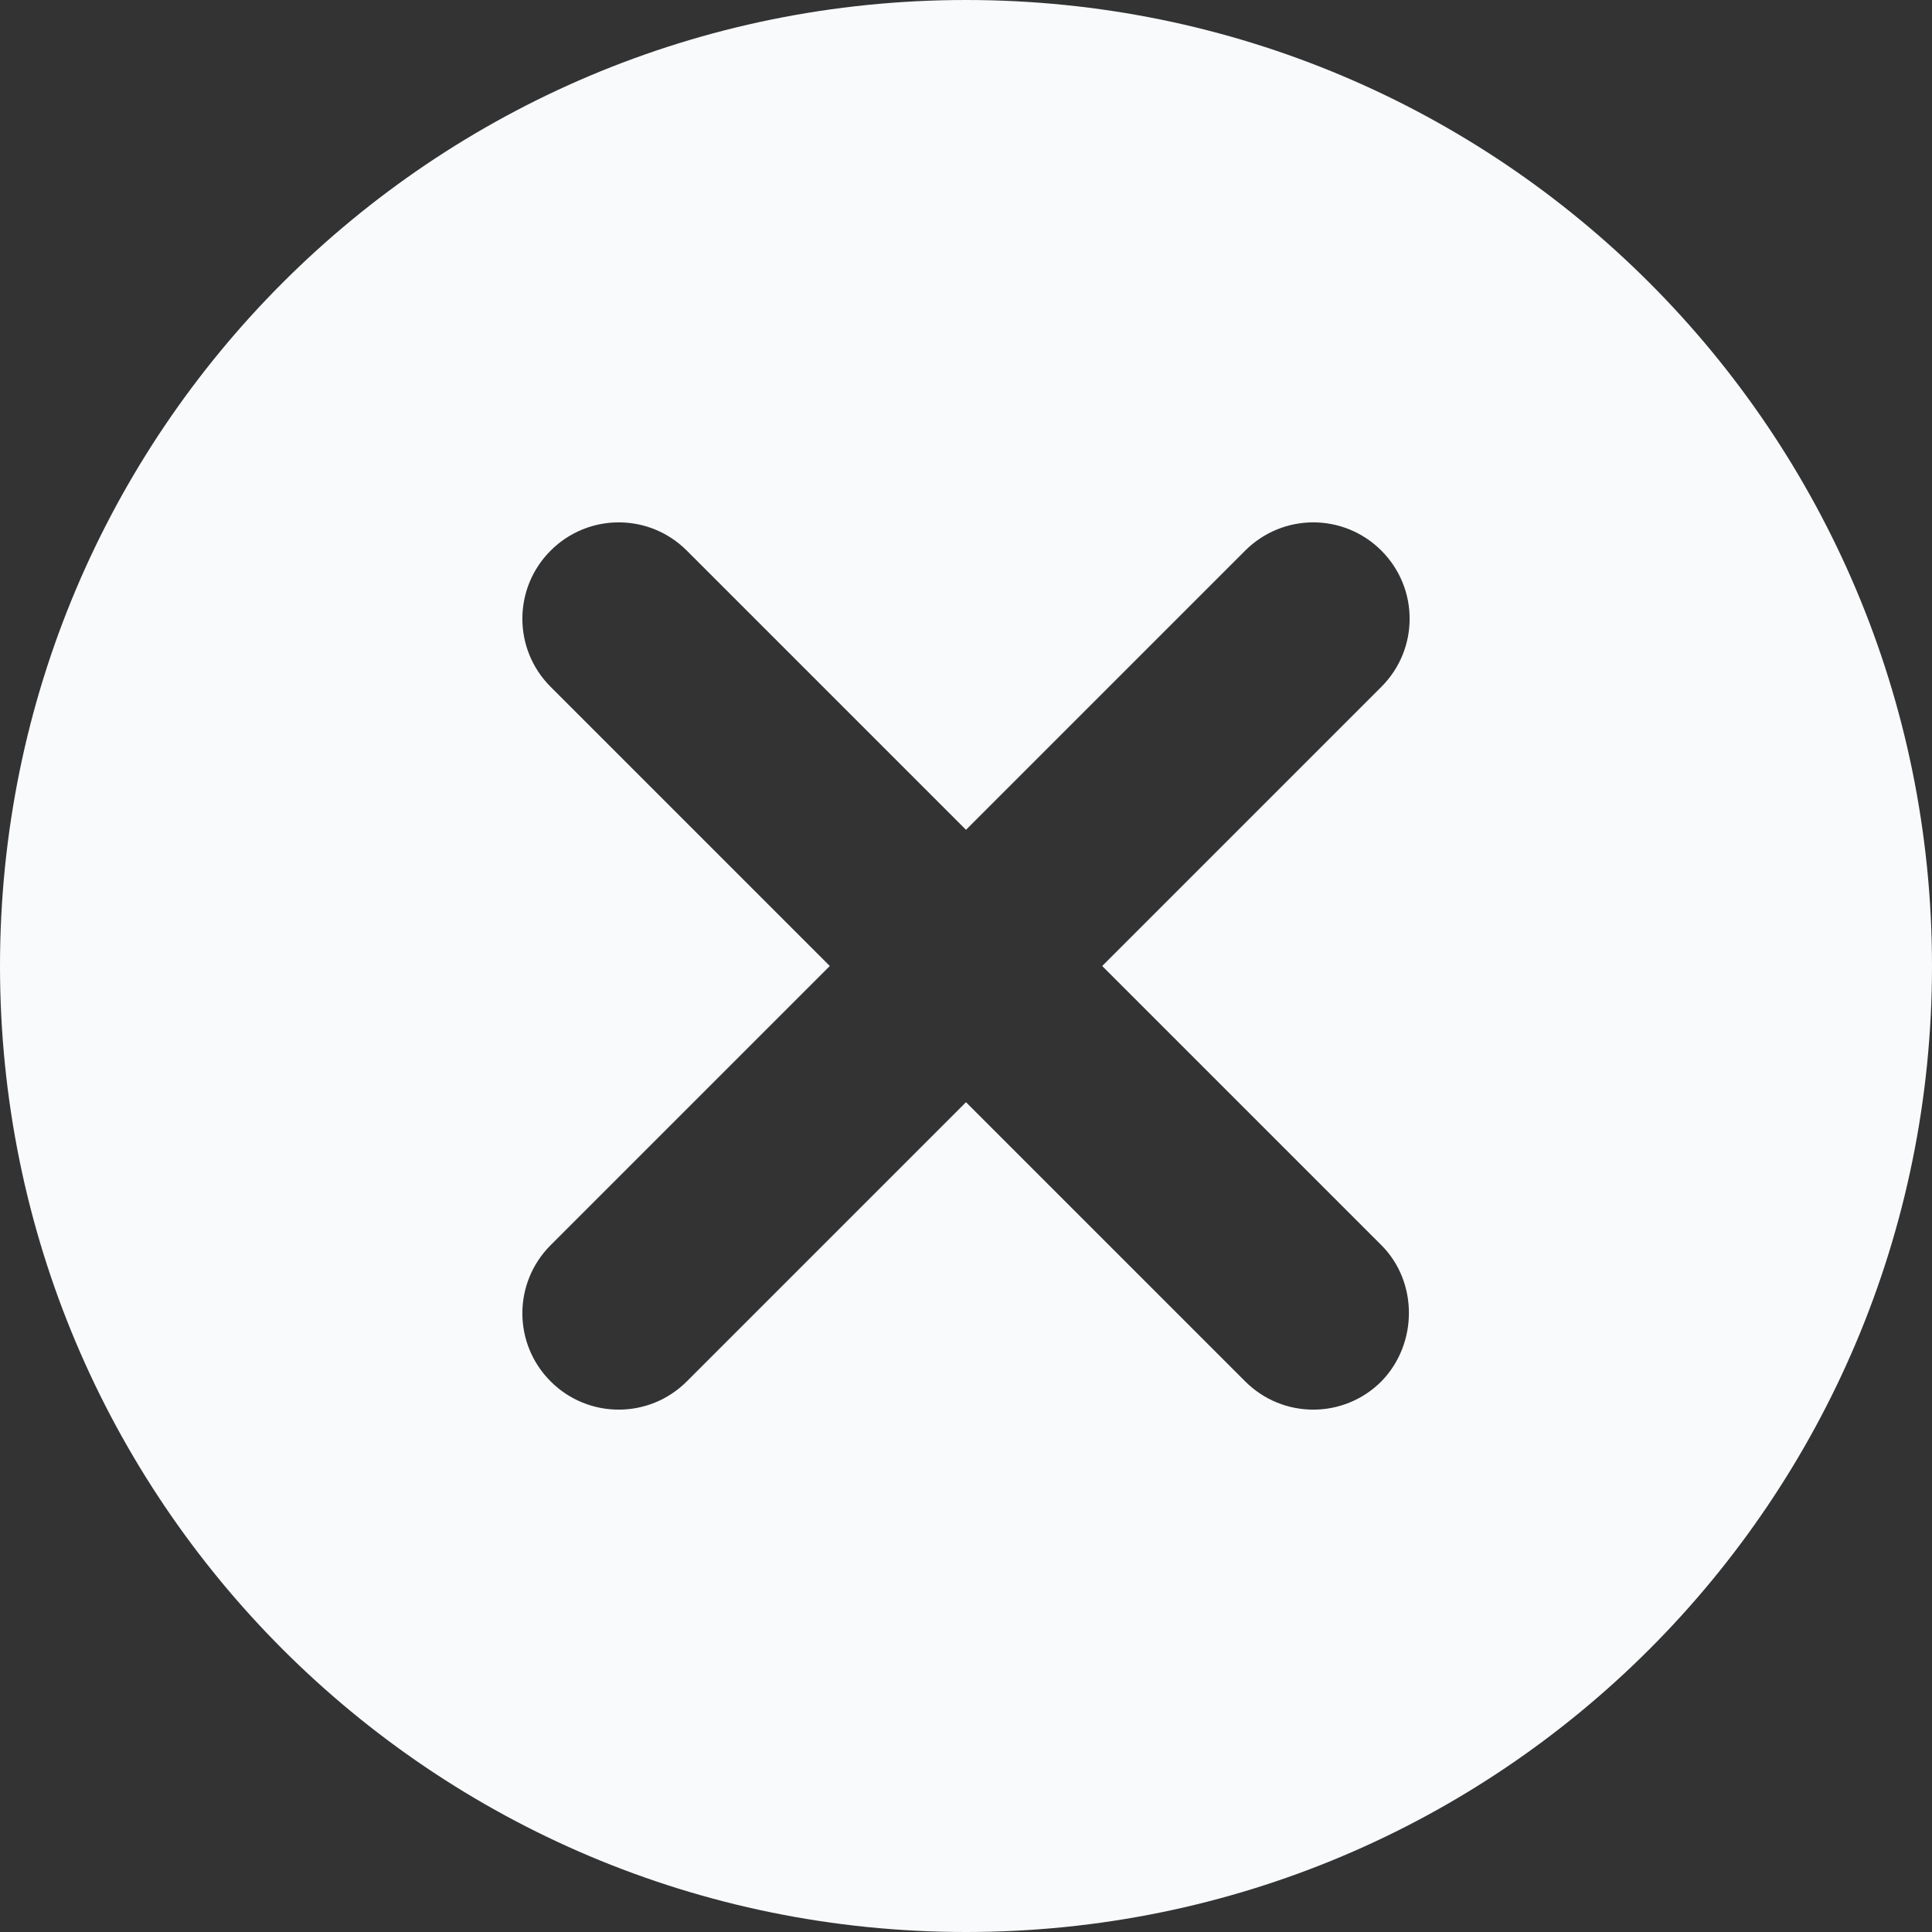 <svg width="40" height="40" viewBox="0 0 40 40" fill="#F8FAFC" xmlns="http://www.w3.org/2000/svg">
<rect x="0" y="0" width="40" height="40" fill="#333333" stroke="none"/>
<g clip-path="url(#clip0_106_13)">
<path d="M20 0C8.94 0 0 8.94 0 20C0 31.06 8.94 40 20 40C31.06 40 40 31.06 40 20C40 8.94 31.06 0 20 0ZM28.6 28.6C27.82 29.38 26.56 29.38 25.78 28.6L20 22.82L14.22 28.6C13.44 29.38 12.18 29.38 11.4 28.6C10.62 27.82 10.62 26.56 11.4 25.78L17.18 20L11.4 14.22C10.62 13.44 10.62 12.18 11.4 11.4C12.18 10.62 13.44 10.62 14.22 11.4L20 17.18L25.78 11.4C26.56 10.62 27.82 10.62 28.6 11.4C29.38 12.18 29.38 13.44 28.6 14.22L22.82 20L28.6 25.78C29.36 26.54 29.36 27.82 28.6 28.6Z" fill="#F8FAFC"/>
</g>
<defs>
<clipPath id="clip0_106_13">
<rect width="40" height="40" fill="#F8FAFC"/>
</clipPath>
</defs>
</svg>
